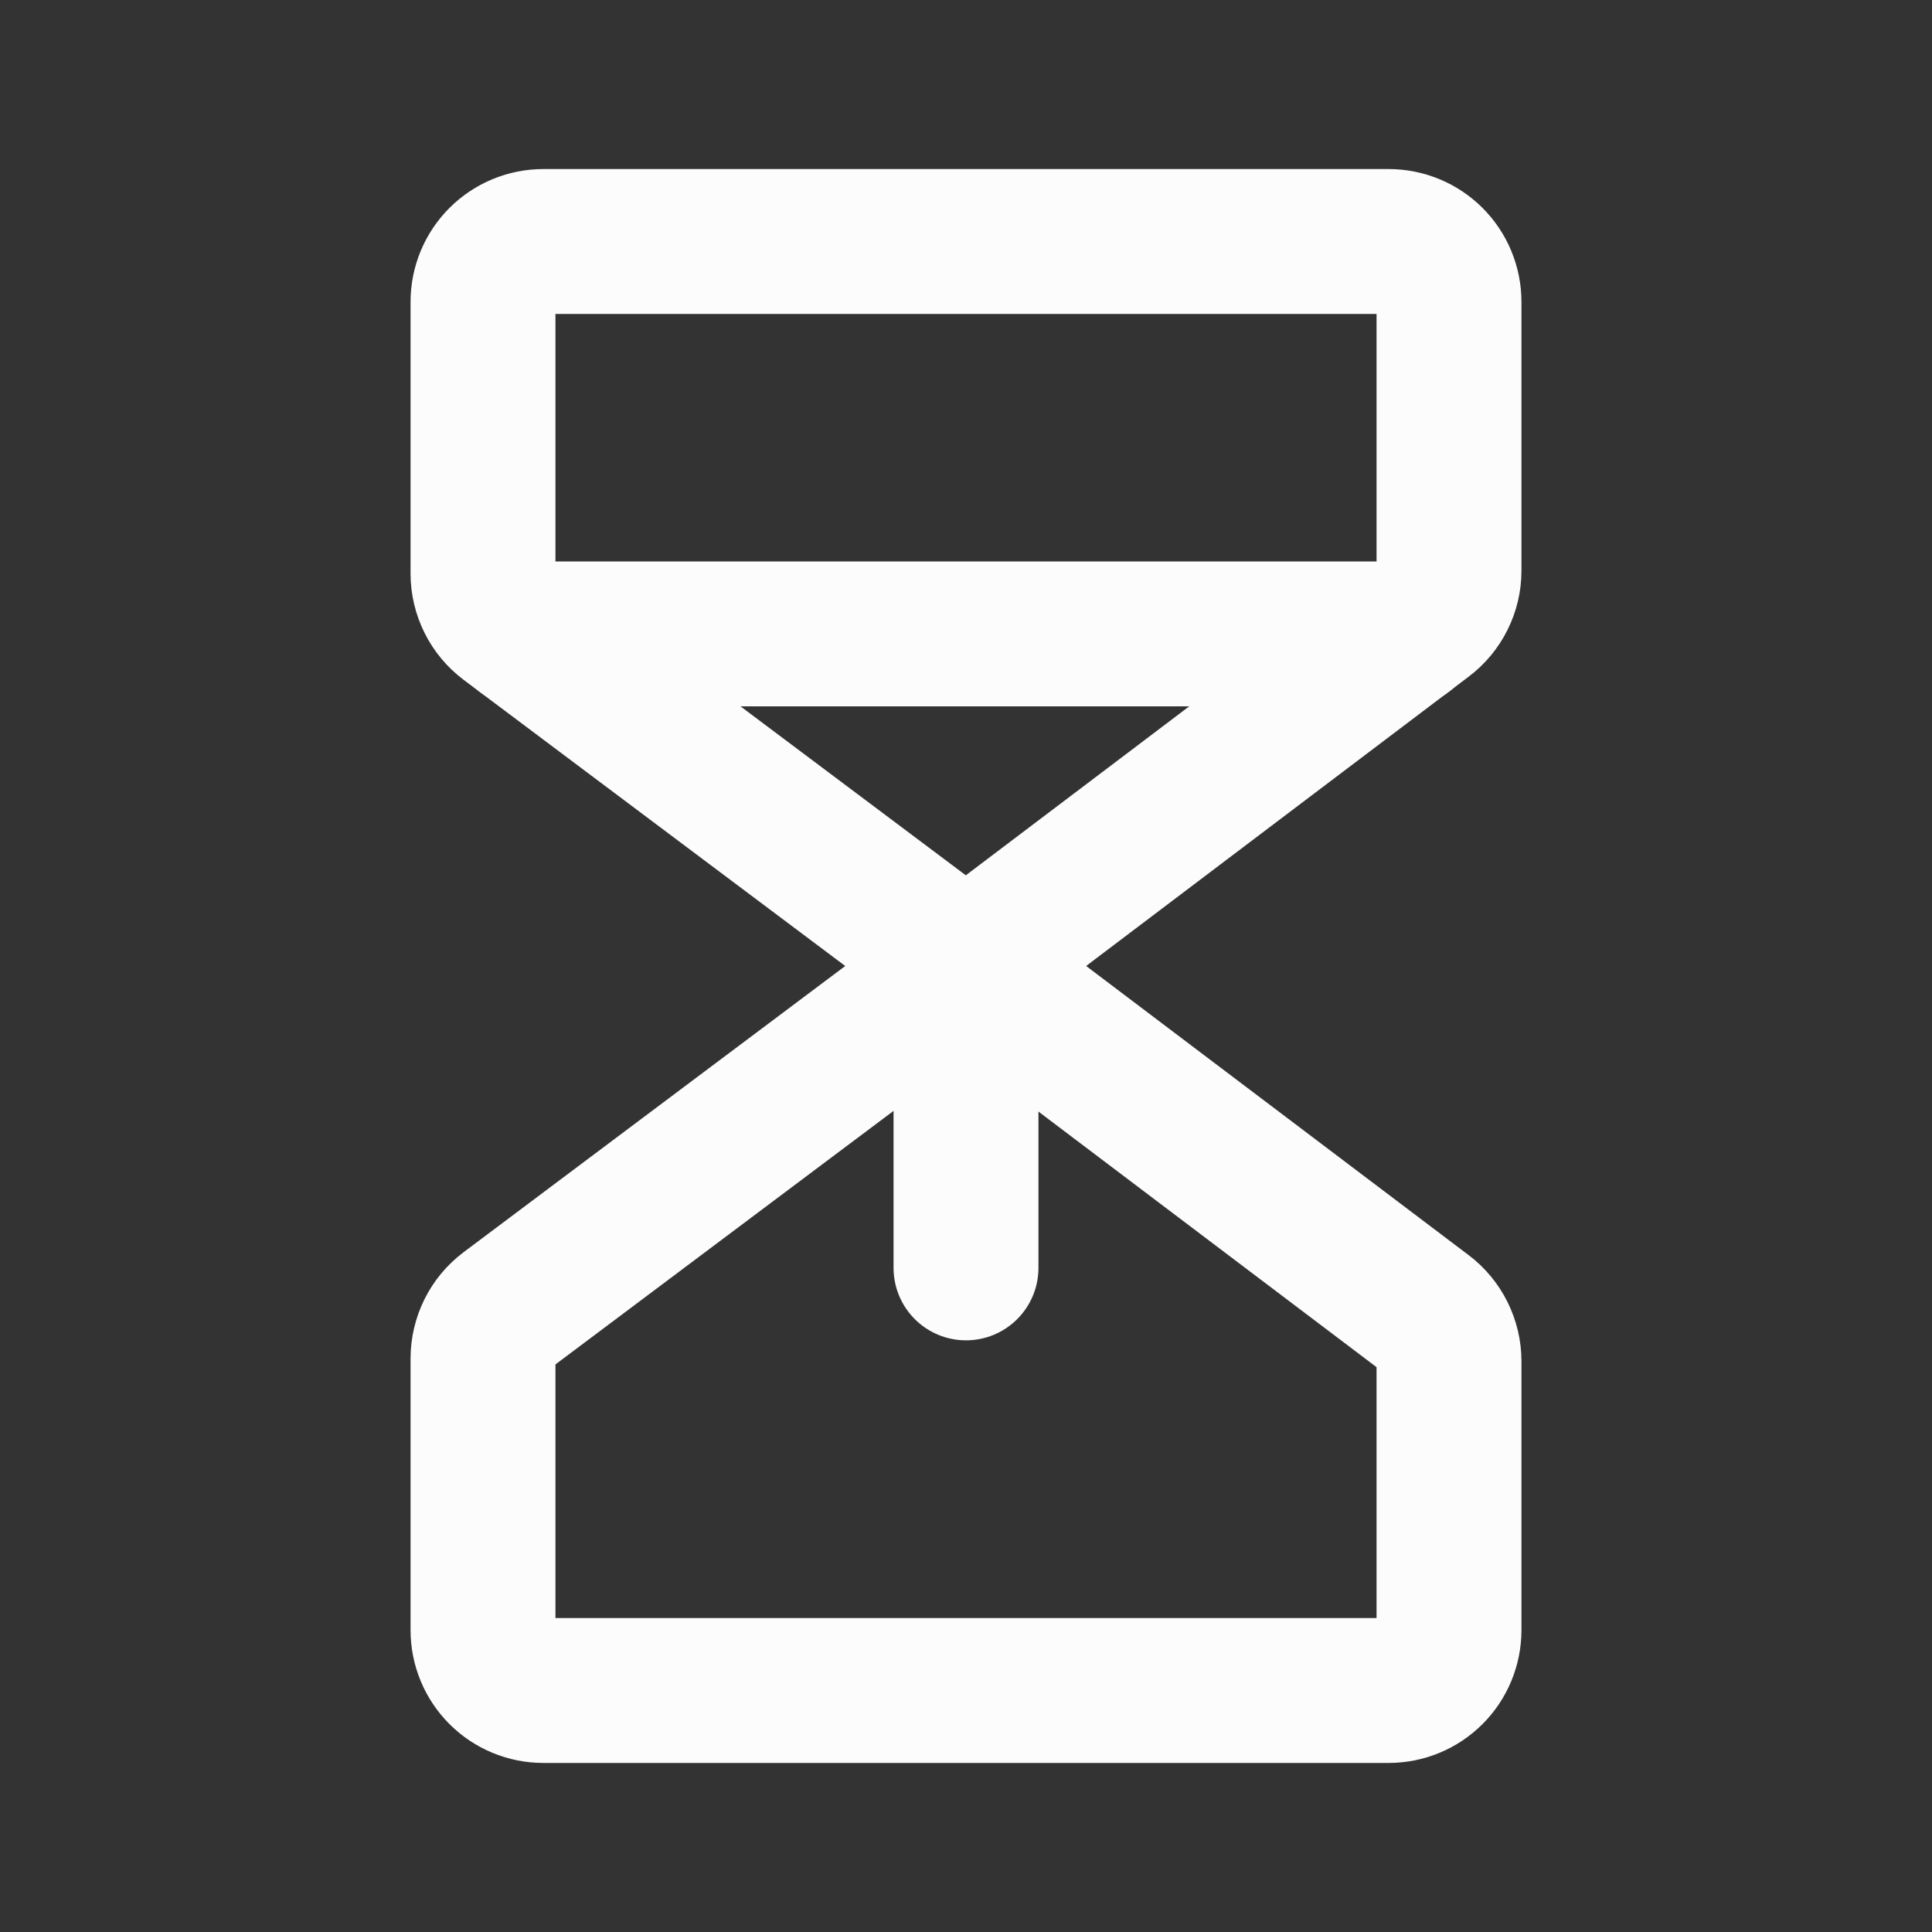 <svg width="20" height="20" viewBox="0 0 20 20" fill="none" xmlns="http://www.w3.org/2000/svg">
<rect x="0" y="0" width="20" height="20" fill="#333333" stroke="none"/>
<g clip-path="url(#clip0_7407_1700)">
<path d="M10 10L5.25 6.438C5.172 6.379 5.109 6.304 5.066 6.217C5.023 6.13 5 6.035 5 5.938V3.125C5 2.959 5.066 2.8 5.183 2.683C5.3 2.566 5.459 2.5 5.625 2.5H14.375C14.541 2.5 14.7 2.566 14.817 2.683C14.934 2.8 15 2.959 15 3.125V5.909C15 6.006 14.977 6.101 14.934 6.187C14.891 6.273 14.829 6.348 14.752 6.406L10 10Z" stroke="#FCFCFD" stroke-width="1.5" stroke-linecap="round" stroke-linejoin="round"/>
<path d="M10 10L5.25 13.562C5.172 13.621 5.109 13.696 5.066 13.783C5.023 13.87 5 13.966 5 14.062V16.875C5 17.041 5.066 17.2 5.183 17.317C5.3 17.434 5.459 17.5 5.625 17.5H14.375C14.541 17.5 14.7 17.434 14.817 17.317C14.934 17.2 15 17.041 15 16.875V14.091C15 13.994 14.977 13.899 14.934 13.812C14.891 13.726 14.829 13.65 14.752 13.592L10 10Z" stroke="#FCFCFD" stroke-width="1.5" stroke-linecap="round" stroke-linejoin="round"/>
<path d="M10 13.125V10" stroke="#FCFCFD" stroke-width="1.5" stroke-linecap="round" stroke-linejoin="round"/>
<path d="M5.416 6.562H14.548" stroke="#FCFCFD" stroke-width="1.5" stroke-linecap="round" stroke-linejoin="round"/>
</g>
<defs>
<clipPath id="clip0_7407_1700">
<rect width="20" height="20" fill="white"/>
</clipPath>
</defs>
</svg>
